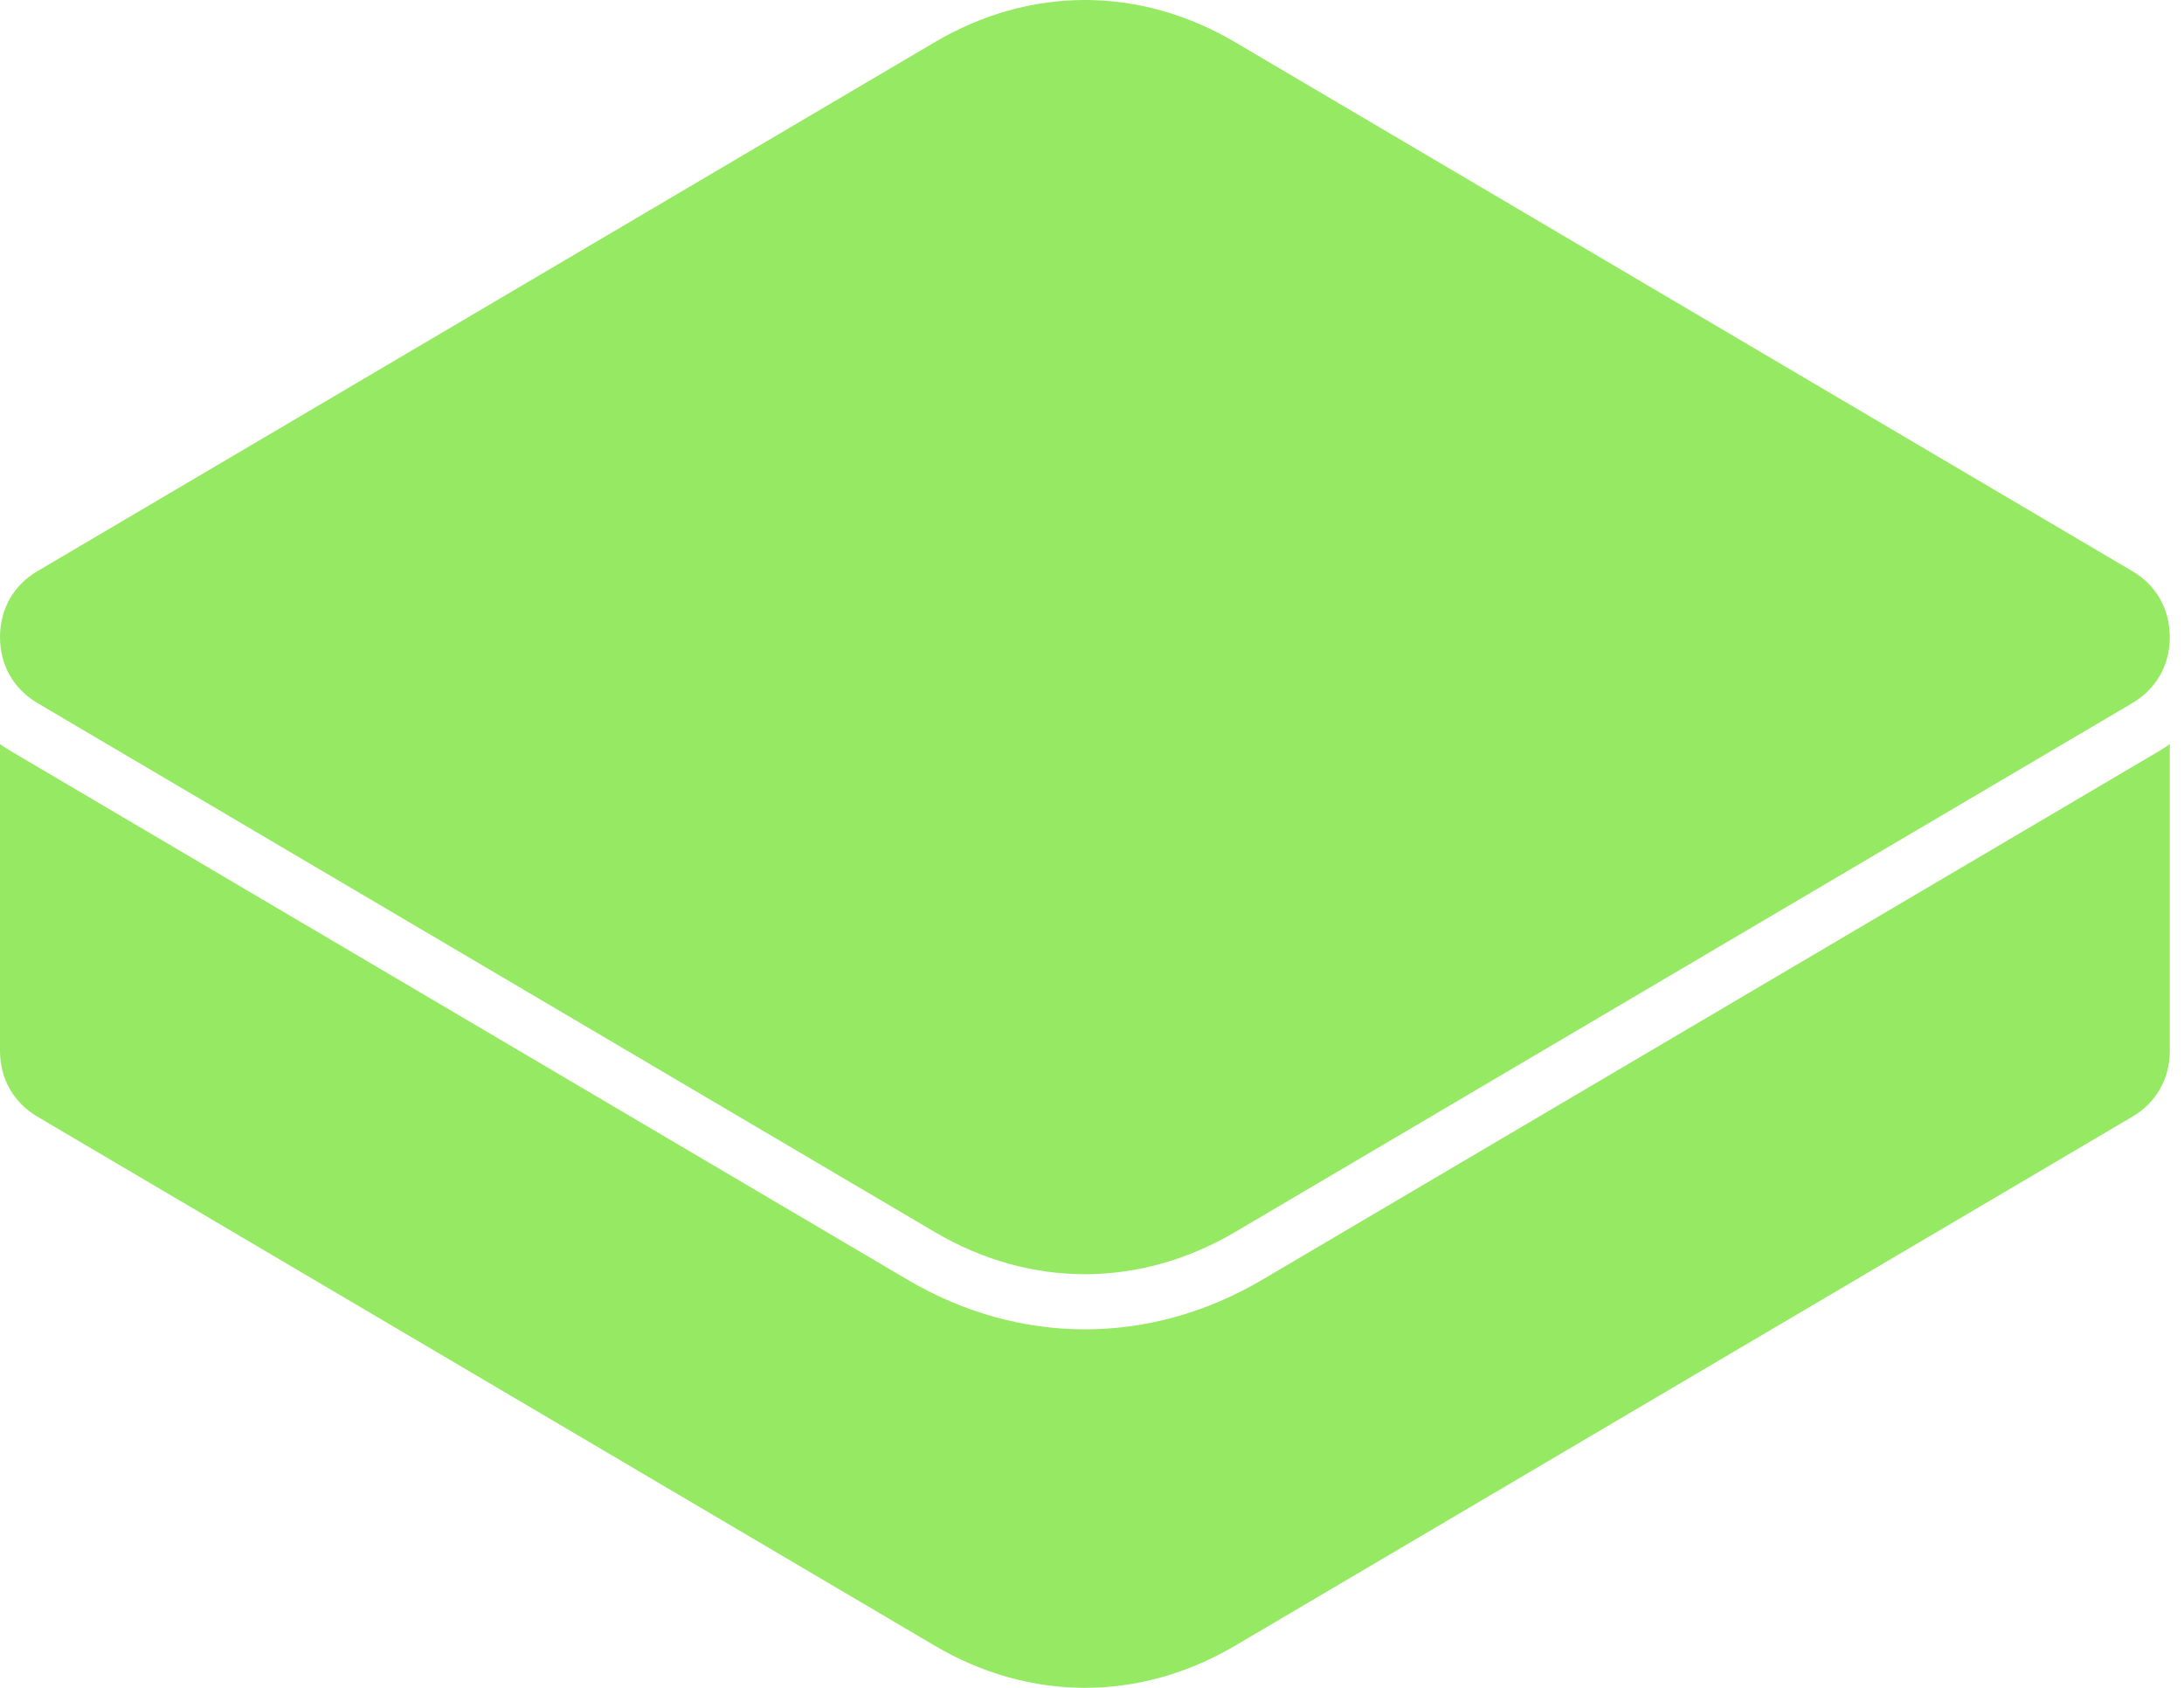 <svg width="44" height="34" viewBox="0 0 44 34" fill="none" xmlns="http://www.w3.org/2000/svg">
<path d="M42.962 11.507L24.885 0.851C22.96 -0.284 20.754 -0.284 18.83 0.851L0.752 11.507C0.273 11.788 0 12.271 0 12.834C0 13.396 0.273 13.878 0.752 14.161L18.83 24.817C20.754 25.951 22.96 25.951 24.885 24.817L42.962 14.161C43.441 13.878 43.714 13.396 43.714 12.834C43.714 12.271 43.441 11.788 42.962 11.507ZM0 21.166C0 21.729 0.273 22.212 0.752 22.493L18.83 33.15C20.754 34.283 22.96 34.283 24.885 33.15L42.962 22.493C43.441 22.212 43.714 21.729 43.714 21.166V14.989C43.649 15.036 43.581 15.08 43.511 15.122L25.433 25.778C23.17 27.112 20.544 27.112 18.282 25.778L0.204 15.122C0.134 15.08 0.066 15.036 0 14.989V21.166Z" fill="#96EA63"/>
</svg>